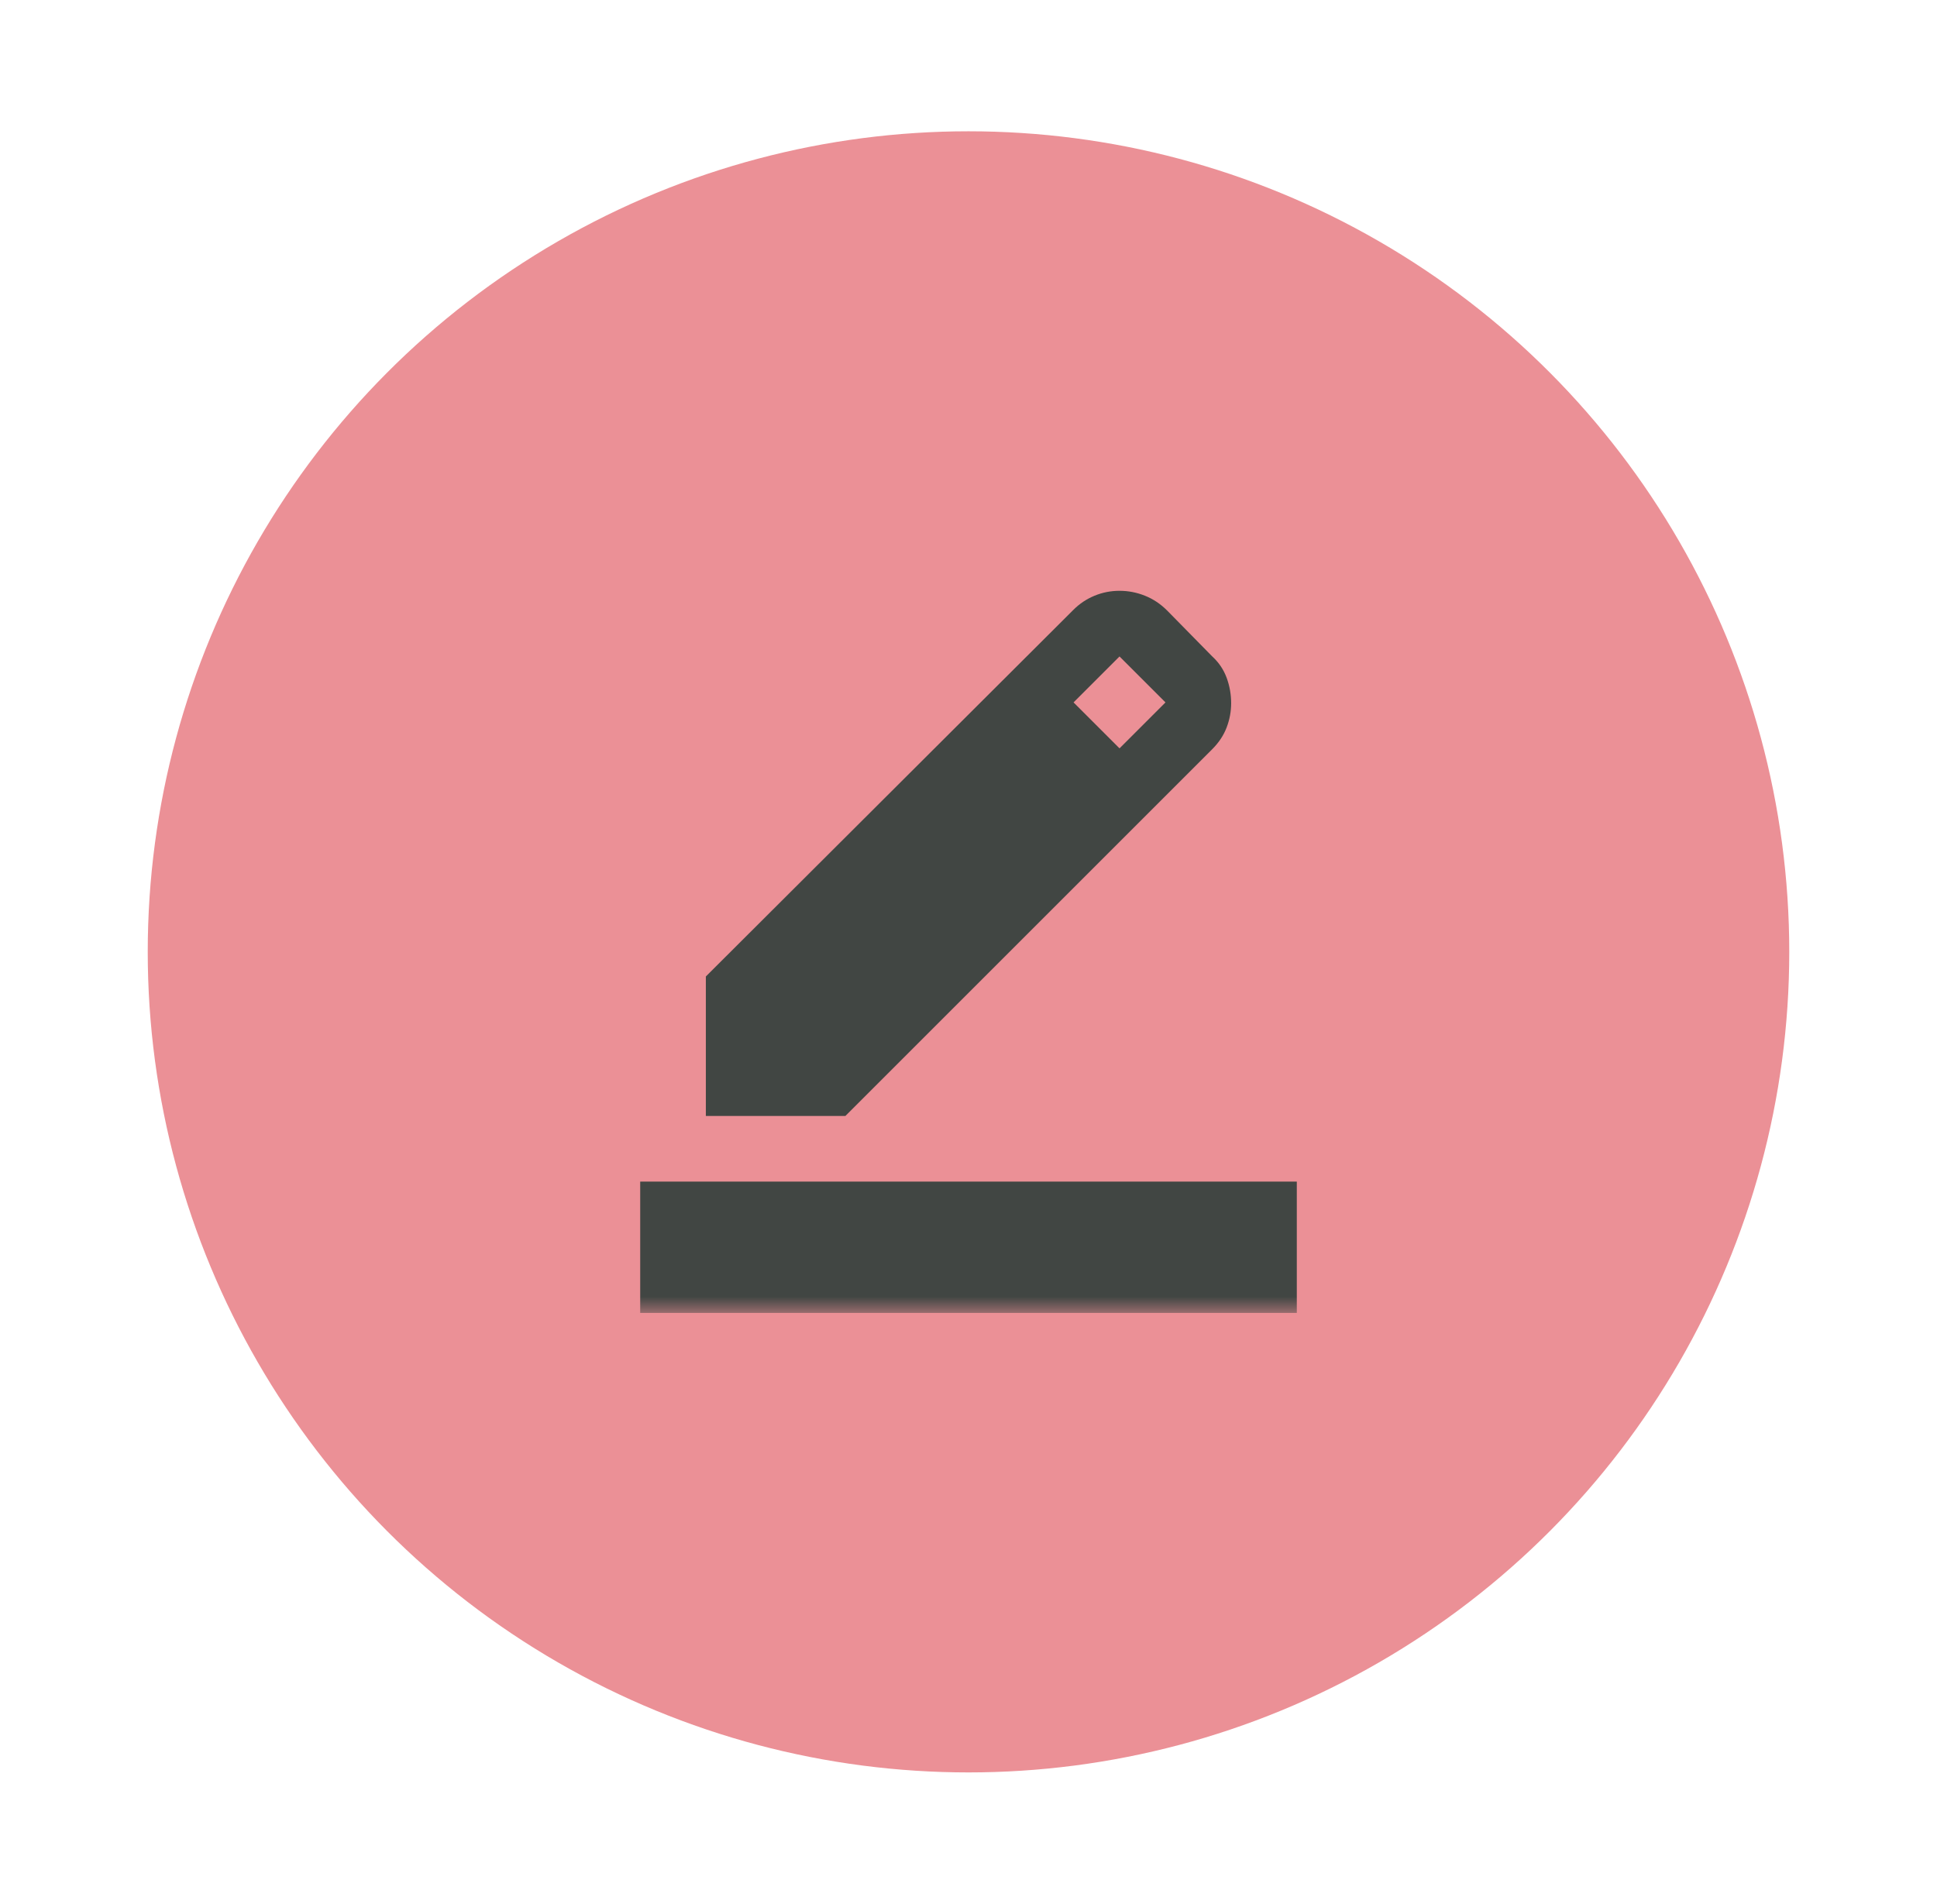 <svg width="59" height="58" viewBox="0 0 59 58" fill="none" xmlns="http://www.w3.org/2000/svg">
<g filter="url(#filter0_d_2061_16796)">
<circle cx="29.5" cy="28" r="25" fill="#EB9096"/>
</g>
<mask id="mask0_2061_16796" style="mask-type:alpha" maskUnits="userSpaceOnUse" x="17" y="16" width="25" height="24">
<rect x="17.5" y="16" width="24" height="24" fill="#D9D9D9"/>
</mask>
<g mask="url(#mask0_2061_16796)">
<path d="M19.5 40V36H39.5V40H19.5ZM21.5 34V29.75L32.7 18.575C32.884 18.392 33.096 18.25 33.338 18.15C33.58 18.05 33.834 18 34.1 18C34.367 18 34.625 18.05 34.875 18.15C35.125 18.25 35.35 18.4 35.55 18.6L36.925 20C37.125 20.183 37.271 20.4 37.363 20.65C37.455 20.9 37.5 21.158 37.5 21.425C37.5 21.675 37.455 21.921 37.363 22.163C37.271 22.404 37.125 22.625 36.925 22.825L25.75 34H21.5ZM34.1 22.8L35.5 21.4L34.1 20L32.7 21.4L34.1 22.8Z" fill="#414643"/>
</g>
<defs>
<filter id="filter0_d_2061_16796" x="0.5" y="0" width="58" height="58" filterUnits="userSpaceOnUse" color-interpolation-filters="sRGB">
<feFlood flood-opacity="0" result="BackgroundImageFix"/>
<feColorMatrix in="SourceAlpha" type="matrix" values="0 0 0 0 0 0 0 0 0 0 0 0 0 0 0 0 0 0 127 0" result="hardAlpha"/>
<feOffset dy="1"/>
<feGaussianBlur stdDeviation="2"/>
<feComposite in2="hardAlpha" operator="out"/>
<feColorMatrix type="matrix" values="0 0 0 0 0 0 0 0 0 0 0 0 0 0 0 0 0 0 0.5 0"/>
<feBlend mode="normal" in2="BackgroundImageFix" result="effect1_dropShadow_2061_16796"/>
<feBlend mode="normal" in="SourceGraphic" in2="effect1_dropShadow_2061_16796" result="shape"/>
</filter>
</defs>
</svg>
